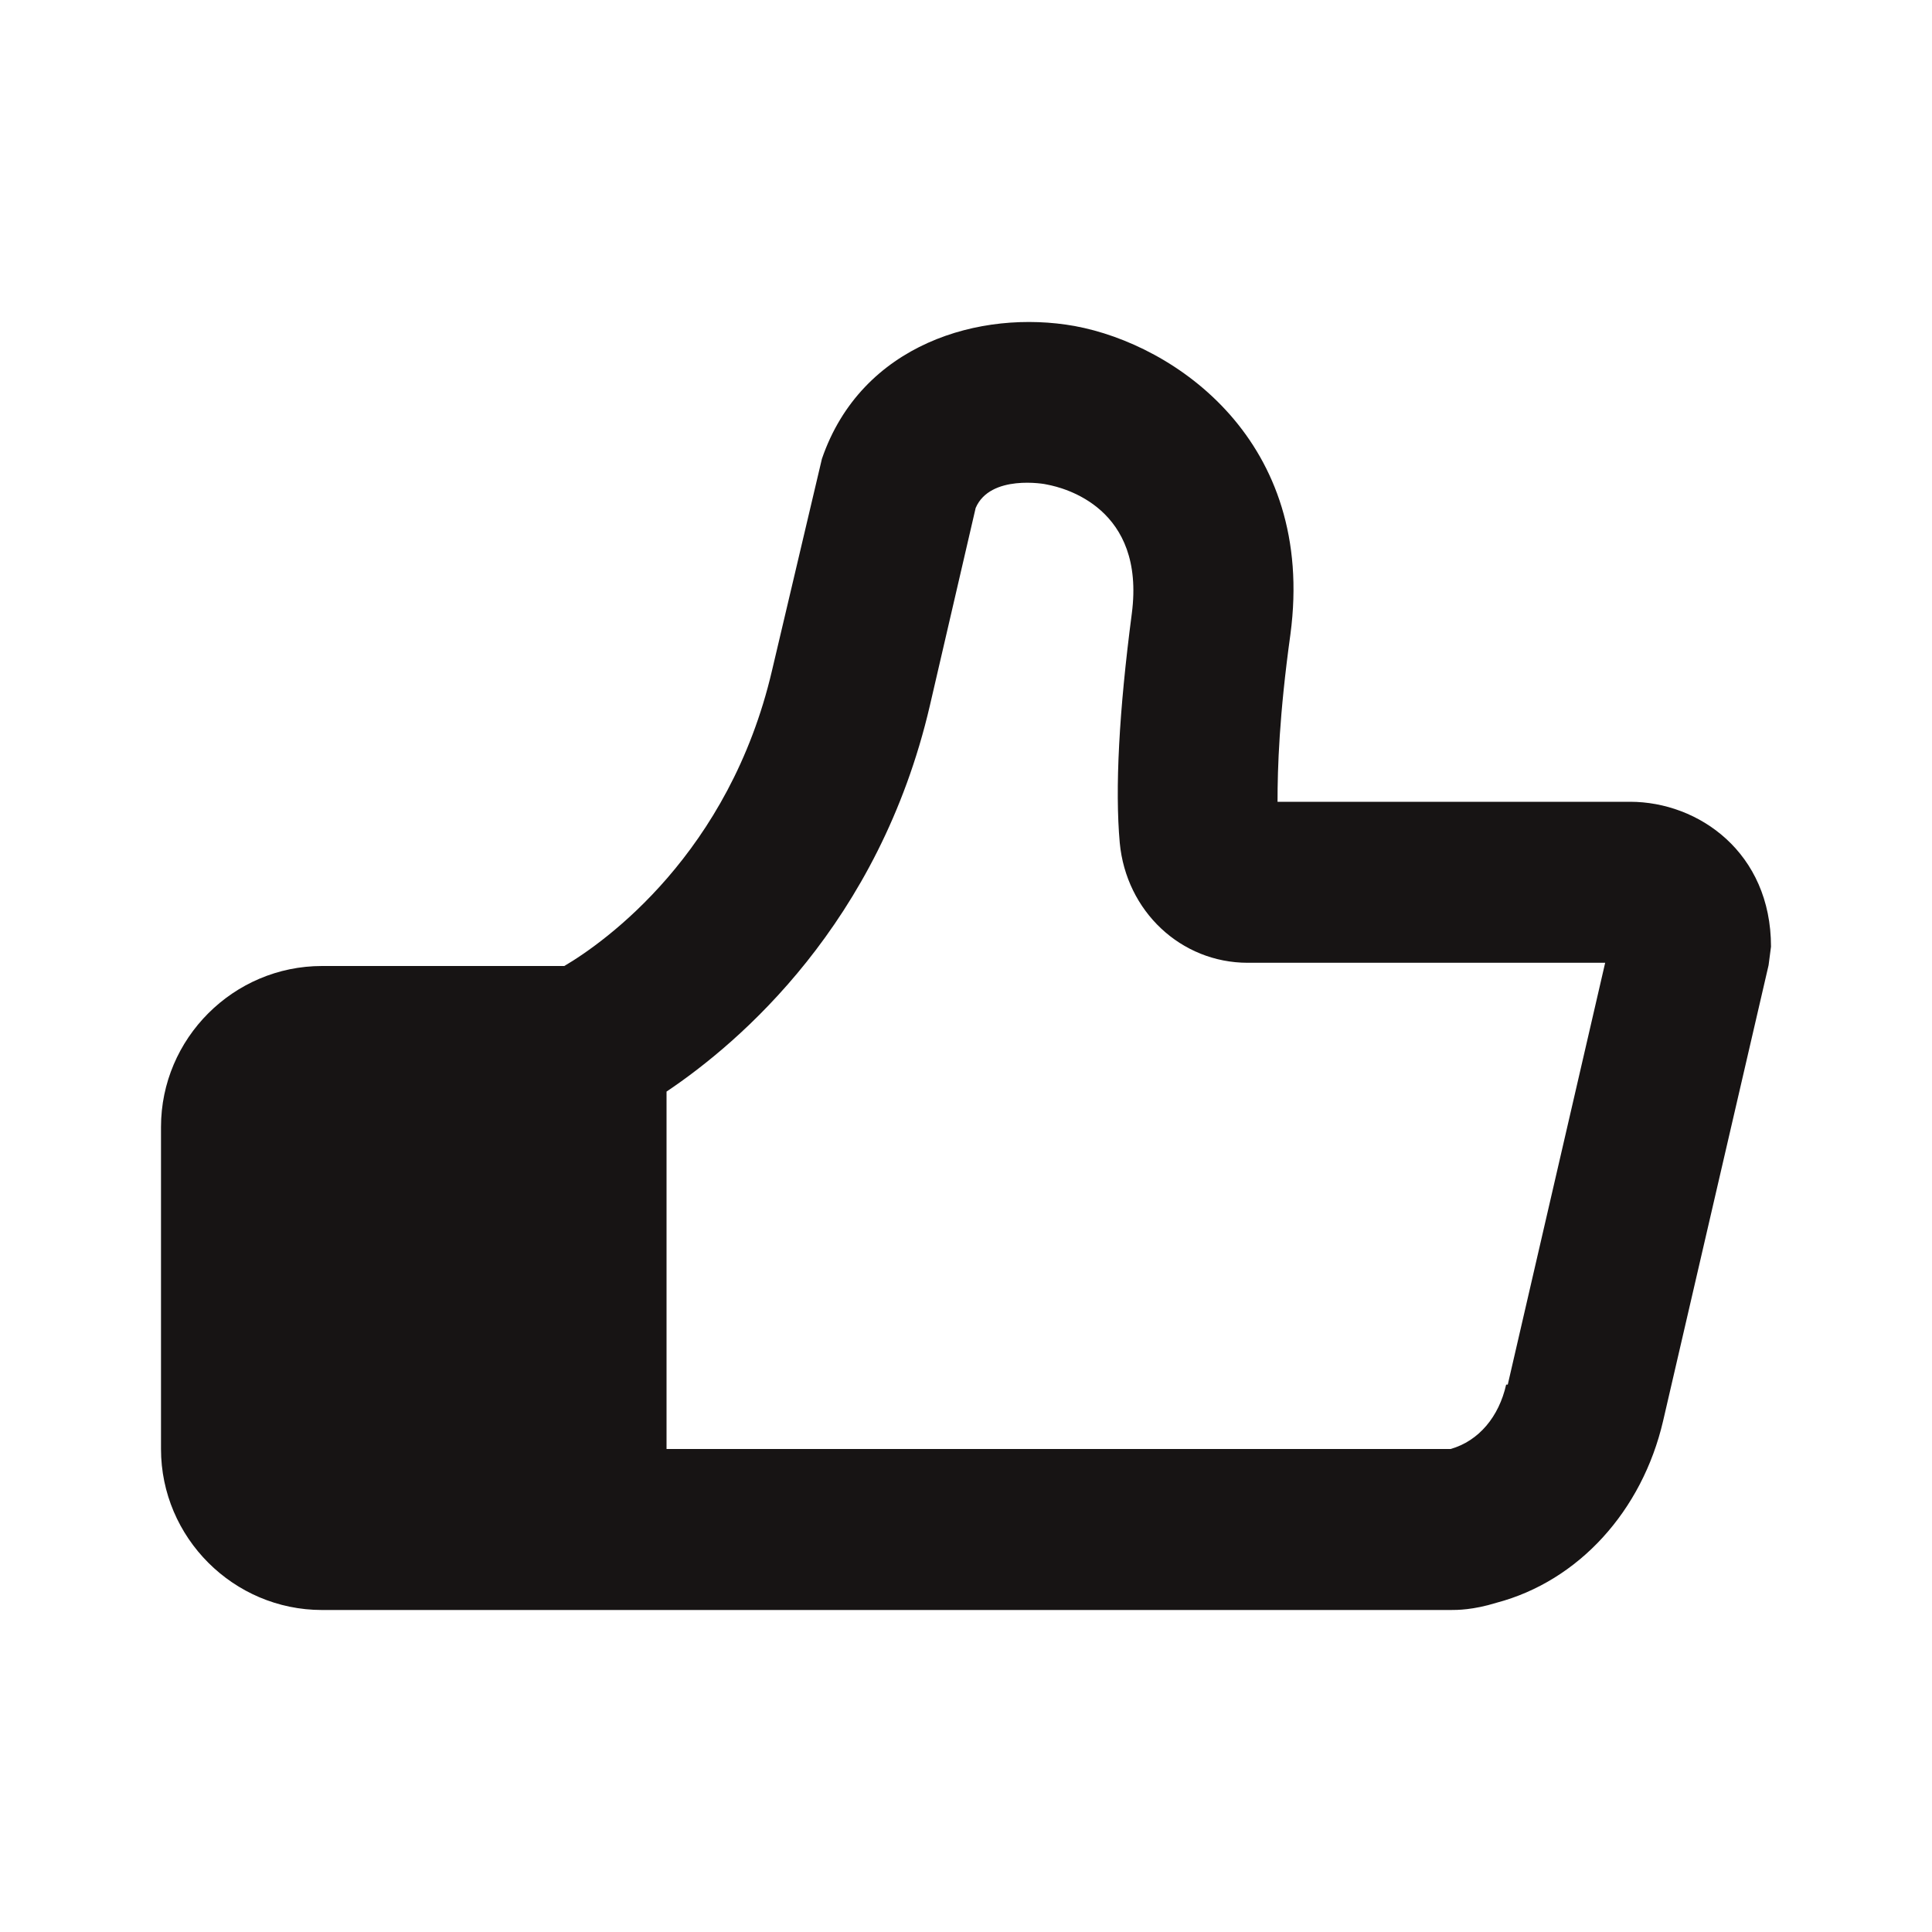 <svg width="24" height="24" viewBox="0 0 24 24" fill="none" xmlns="http://www.w3.org/2000/svg">
<path d="M20.25 9.96H15.87C15.87 9.54 15.89 8.89 16.03 7.88C16.35 5.48 14.6 4.28 13.35 4.05C12.18 3.84 10.7 4.27 10.21 5.7L9.59 8.33C9.06 10.6 7.52 11.7 7.01 12H4C2.9 12 2 12.9 2 14V18C2 19.1 2.9 20 4 20H18.02C18.1 20 18.3 20 18.59 19.91C19.61 19.64 20.4 18.77 20.66 17.65L21.97 11.99L22 11.76C22 10.59 21.1 9.96 20.25 9.96ZM18.71 17.2C18.62 17.6 18.37 17.9 18.02 18H8.28V13.56C9.19 12.95 10.92 11.47 11.55 8.77L12.12 6.31C12.3 5.89 12.98 6.01 13.01 6.02C13.22 6.06 14.23 6.31 14.06 7.62C13.9 8.84 13.85 9.8 13.91 10.47C13.99 11.32 14.67 11.96 15.5 11.96H19.94L18.73 17.2H18.71Z" fill="#171414"/>
</svg>
